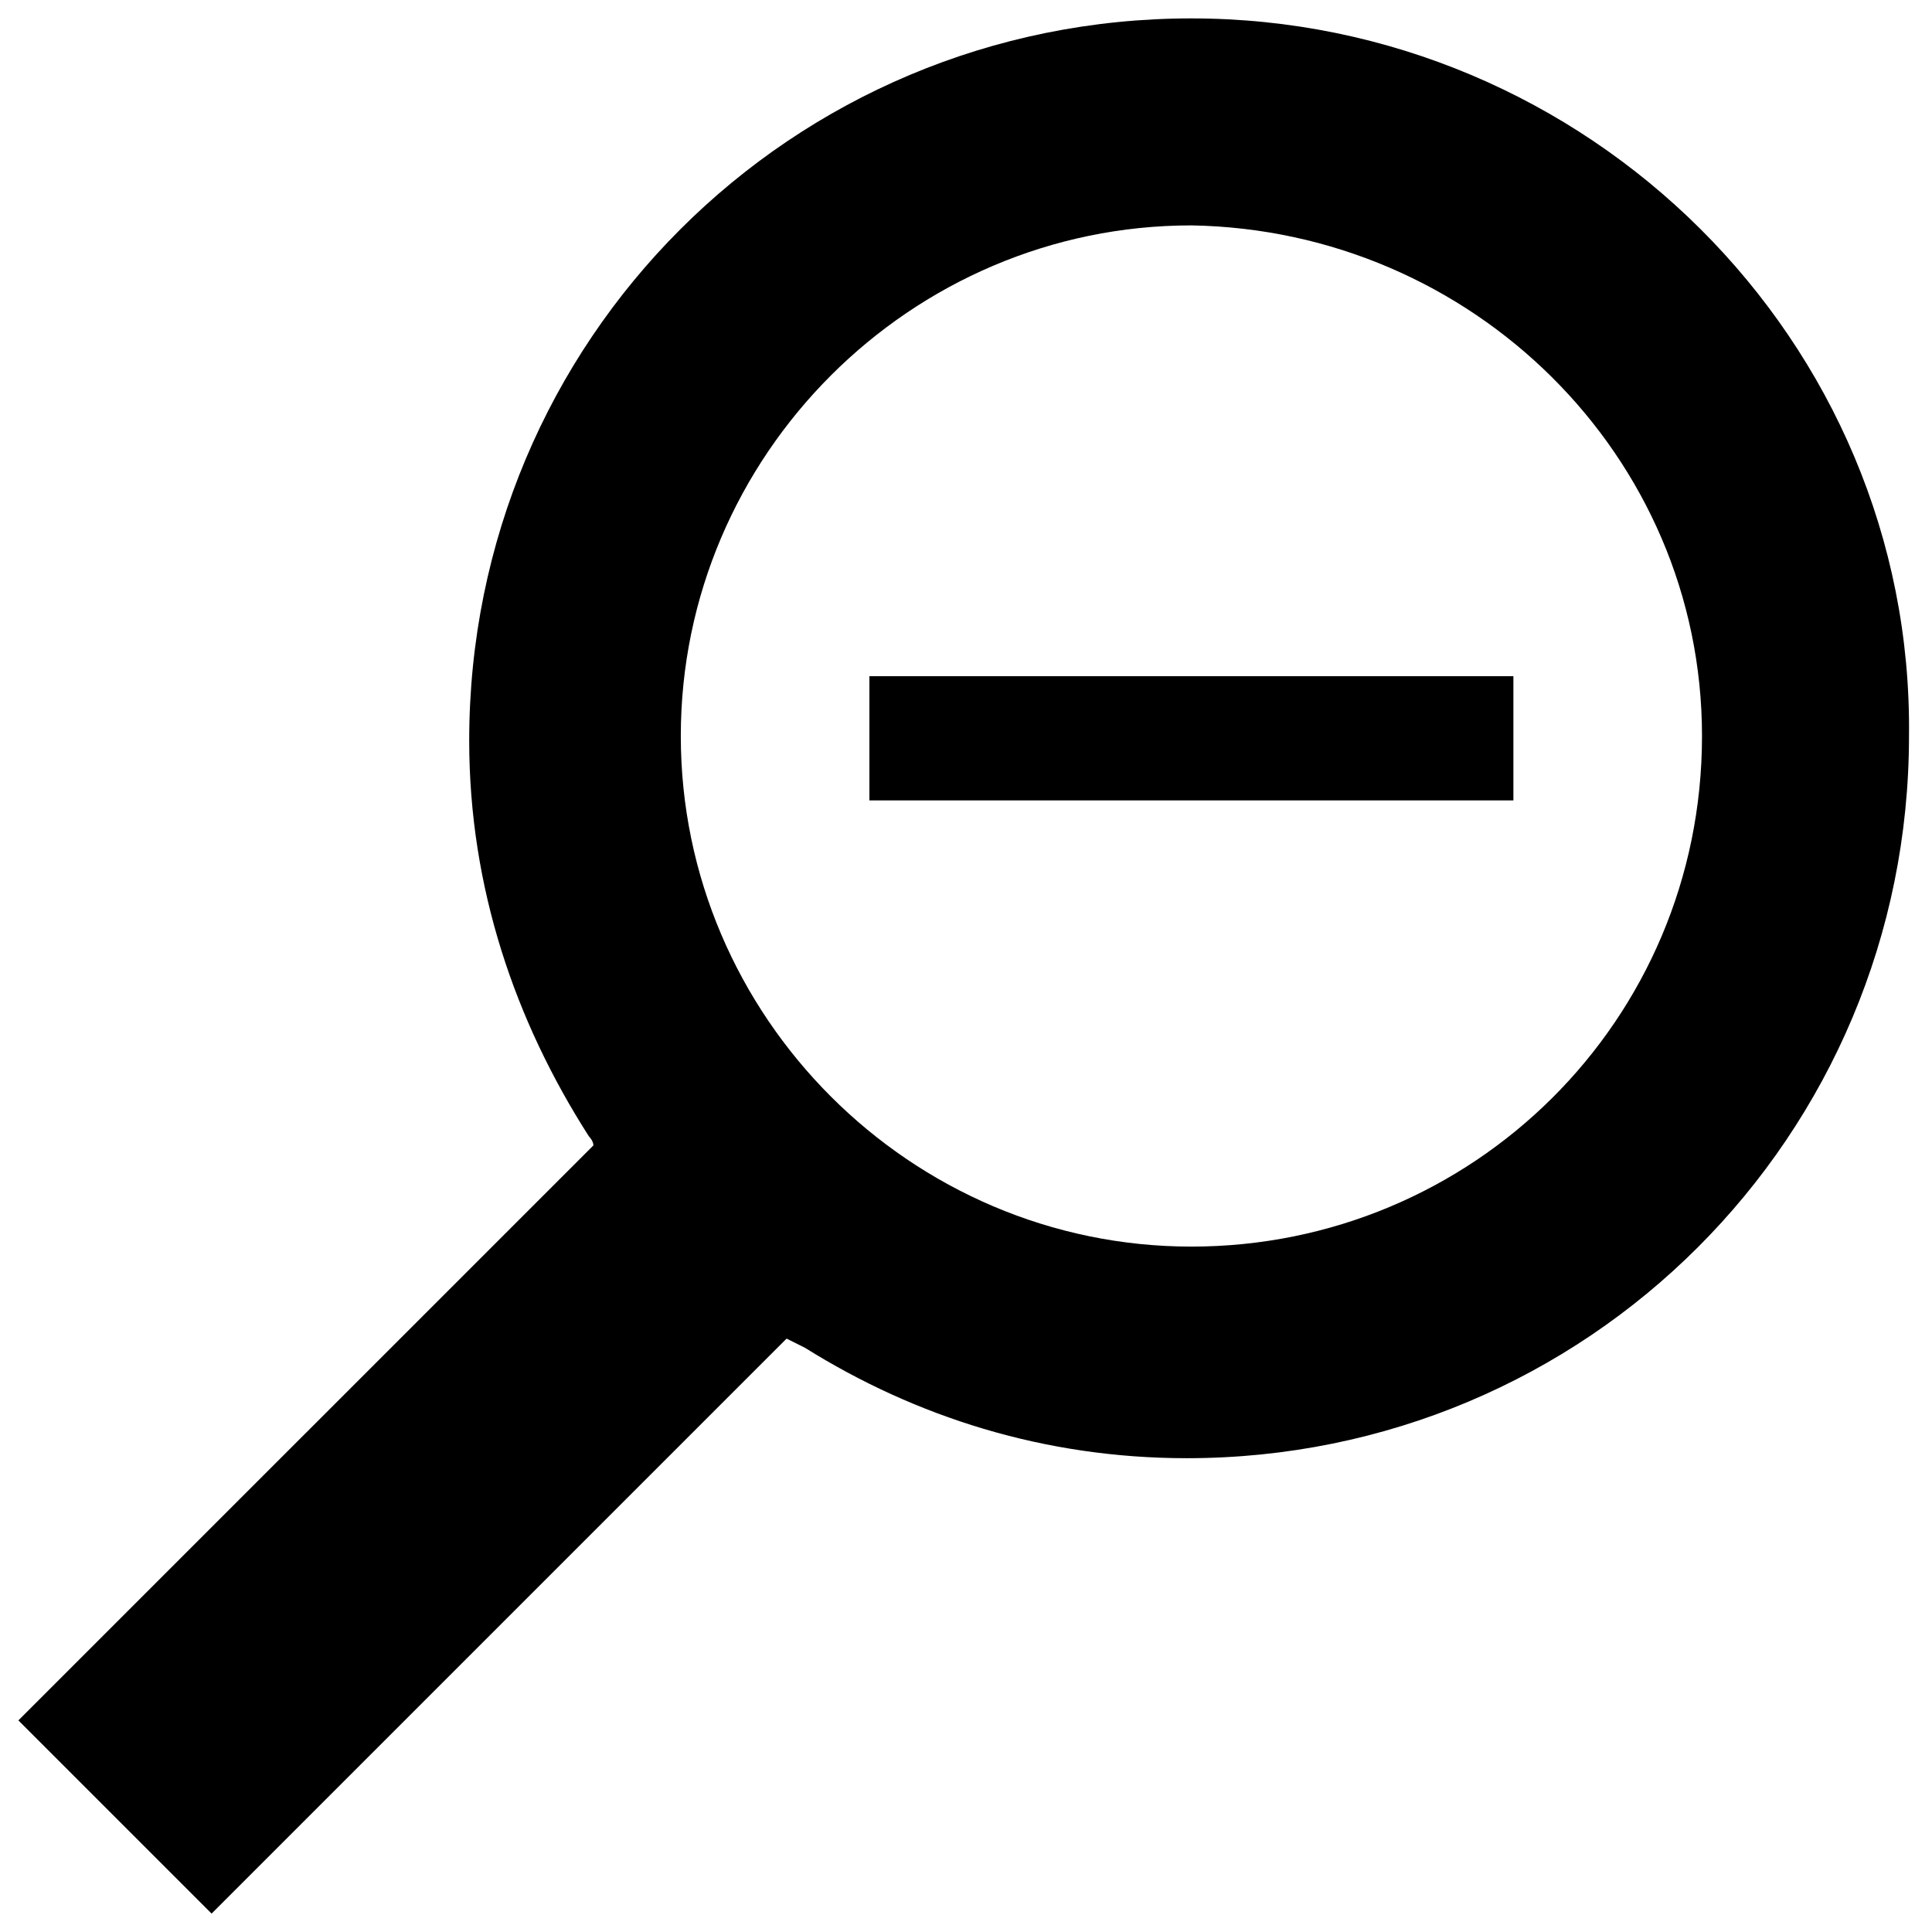 <svg xmlns="http://www.w3.org/2000/svg" viewBox="9 9 42 42"><path fill="currentcolor" d="M34.9 9.4c-8.7 0-15.7 7-15.7 15.7 0 3.2 1 6.1 2.6 8.6 0 0 .1.1.1.2L9.4 46.4l4.2 4.2 12.5-12.5.4.2c2.4 1.5 5.2 2.4 8.3 2.4 8.7 0 15.7-7 15.7-15.7.1-8.6-7-15.6-15.6-15.6zm0 26.7c-6.1 0-11.1-5-11.1-11.1s5-11.1 11.1-11.1C41 14 46 18.9 46 25c0 6.2-5 11.1-11.1 11.1z"/><path fill="currentcolor" d="M27.9 23.7h14v2.7h-14z"/></svg>